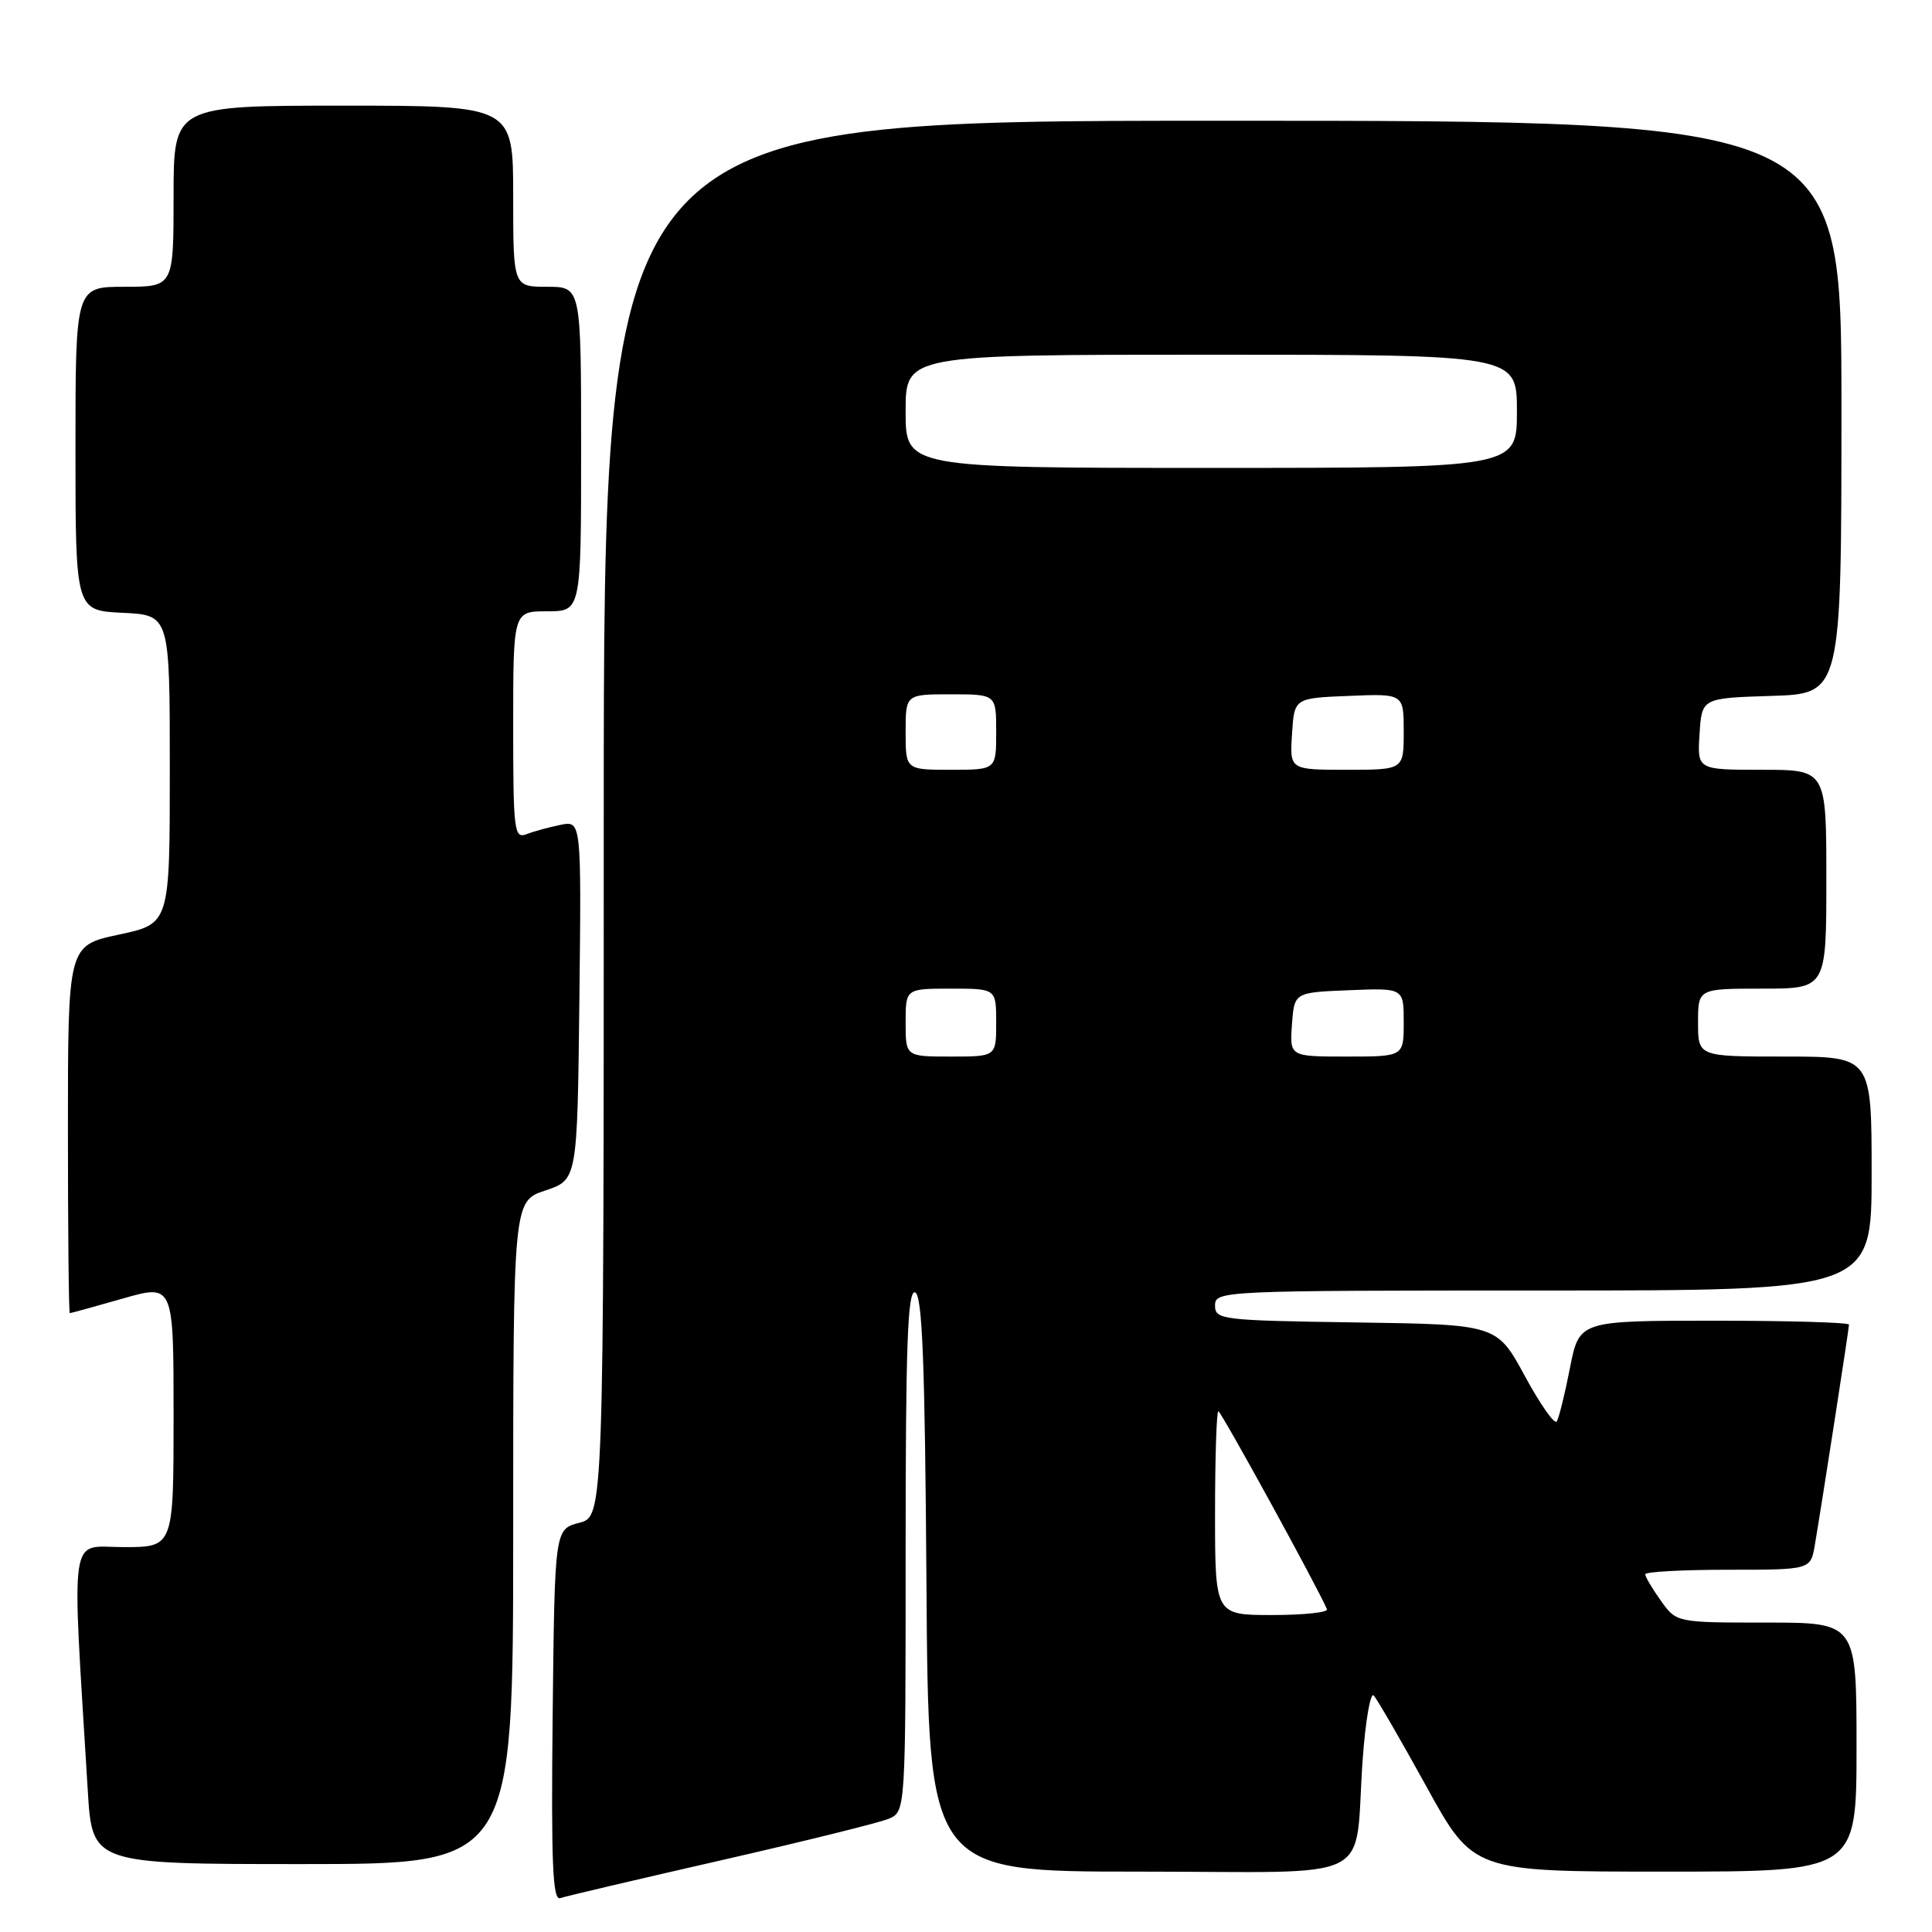 <?xml version="1.0" encoding="UTF-8" standalone="no"?>
<!DOCTYPE svg PUBLIC "-//W3C//DTD SVG 1.1//EN" "http://www.w3.org/Graphics/SVG/1.1/DTD/svg11.dtd" >
<svg xmlns="http://www.w3.org/2000/svg" xmlns:xlink="http://www.w3.org/1999/xlink" version="1.1" viewBox="0 0 256 256">
 <g >
 <path fill="currentColor"
d=" M 95.50 246.51 C 106.50 244.00 116.51 241.52 117.75 241.00 C 120.00 240.04 120.00 240.04 120.00 205.44 C 120.00 178.20 120.27 170.92 121.25 171.25 C 122.21 171.57 122.56 180.38 122.76 209.83 C 123.02 248.00 123.02 248.00 150.93 248.00 C 183.07 248.00 179.37 249.85 180.56 233.16 C 180.93 228.03 181.59 224.20 182.02 224.66 C 182.46 225.12 185.61 230.56 189.02 236.75 C 195.22 248.00 195.22 248.00 220.61 248.00 C 246.00 248.00 246.00 248.00 246.00 231.50 C 246.00 215.00 246.00 215.00 234.07 215.00 C 222.14 215.00 222.14 215.00 220.07 212.10 C 218.93 210.50 218.00 208.92 218.00 208.60 C 218.00 208.27 222.93 208.00 228.95 208.00 C 239.91 208.00 239.91 208.00 240.47 204.75 C 241.39 199.35 245.00 176.07 245.00 175.52 C 245.00 175.23 236.96 175.00 227.13 175.00 C 209.26 175.00 209.26 175.00 208.03 181.25 C 207.36 184.69 206.57 187.88 206.28 188.35 C 206.00 188.81 204.10 186.11 202.06 182.35 C 198.35 175.50 198.35 175.50 179.68 175.23 C 161.83 174.97 161.00 174.87 161.00 172.98 C 161.00 171.04 161.83 171.00 204.50 171.00 C 248.00 171.00 248.00 171.00 248.00 155.50 C 248.00 140.00 248.00 140.00 236.50 140.00 C 225.00 140.00 225.00 140.00 225.00 135.50 C 225.00 131.00 225.00 131.00 233.50 131.00 C 242.00 131.00 242.00 131.00 242.00 116.50 C 242.00 102.00 242.00 102.00 233.45 102.00 C 224.89 102.00 224.89 102.00 225.20 97.25 C 225.50 92.50 225.50 92.50 234.75 92.21 C 244.00 91.92 244.00 91.92 244.00 53.96 C 244.00 16.00 244.00 16.00 162.00 16.00 C 80.00 16.00 80.00 16.00 80.00 108.47 C 80.00 200.94 80.00 200.94 76.75 201.78 C 73.50 202.63 73.50 202.63 73.23 227.29 C 73.02 246.85 73.23 251.86 74.23 251.51 C 74.93 251.27 84.50 249.02 95.50 246.51 Z  M 68.00 203.08 C 68.00 159.17 68.00 159.17 72.25 157.75 C 76.50 156.33 76.50 156.33 76.77 132.54 C 77.04 108.74 77.04 108.74 74.27 109.30 C 72.75 109.61 70.71 110.16 69.75 110.54 C 68.13 111.16 68.00 110.09 68.00 96.11 C 68.00 81.00 68.00 81.00 72.50 81.00 C 77.00 81.00 77.00 81.00 77.00 59.50 C 77.00 38.00 77.00 38.00 72.50 38.00 C 68.00 38.00 68.00 38.00 68.00 26.00 C 68.00 14.00 68.00 14.00 45.50 14.00 C 23.00 14.00 23.00 14.00 23.00 26.00 C 23.00 38.00 23.00 38.00 16.50 38.00 C 10.00 38.00 10.00 38.00 10.00 59.45 C 10.00 80.90 10.00 80.90 16.25 81.20 C 22.50 81.50 22.50 81.50 22.50 101.95 C 22.50 122.40 22.50 122.40 15.75 123.84 C 9.00 125.28 9.00 125.28 9.00 149.64 C 9.00 163.04 9.11 174.00 9.25 174.00 C 9.39 174.00 12.54 173.13 16.25 172.07 C 23.00 170.14 23.00 170.14 23.00 187.57 C 23.00 205.00 23.00 205.00 16.39 205.00 C 9.05 205.00 9.49 201.98 11.63 237.25 C 12.22 247.00 12.22 247.00 40.11 247.00 C 68.00 247.00 68.00 247.00 68.00 203.08 Z  M 161.00 200.50 C 161.00 193.07 161.20 187.00 161.44 187.00 C 161.80 187.00 174.54 210.22 175.83 213.23 C 176.02 213.65 172.75 214.00 168.58 214.00 C 161.00 214.00 161.00 214.00 161.00 200.50 Z  M 120.00 135.50 C 120.00 131.00 120.00 131.00 126.00 131.00 C 132.00 131.00 132.00 131.00 132.00 135.50 C 132.00 140.00 132.00 140.00 126.00 140.00 C 120.00 140.00 120.00 140.00 120.00 135.50 Z  M 171.19 135.75 C 171.50 131.50 171.50 131.50 178.75 131.21 C 186.00 130.91 186.00 130.91 186.00 135.46 C 186.00 140.00 186.00 140.00 178.44 140.00 C 170.89 140.00 170.89 140.00 171.19 135.75 Z  M 120.00 97.00 C 120.00 92.00 120.00 92.00 126.00 92.00 C 132.00 92.00 132.00 92.00 132.00 97.00 C 132.00 102.00 132.00 102.00 126.00 102.00 C 120.00 102.00 120.00 102.00 120.00 97.00 Z  M 171.20 97.25 C 171.50 92.50 171.50 92.50 178.75 92.21 C 186.00 91.91 186.00 91.91 186.00 96.96 C 186.00 102.00 186.00 102.00 178.45 102.00 C 170.89 102.00 170.89 102.00 171.20 97.25 Z  M 120.00 54.50 C 120.00 47.00 120.00 47.00 160.50 47.00 C 201.00 47.00 201.00 47.00 201.00 54.50 C 201.00 62.00 201.00 62.00 160.50 62.00 C 120.00 62.00 120.00 62.00 120.00 54.50 Z "/>
</g>
</svg>